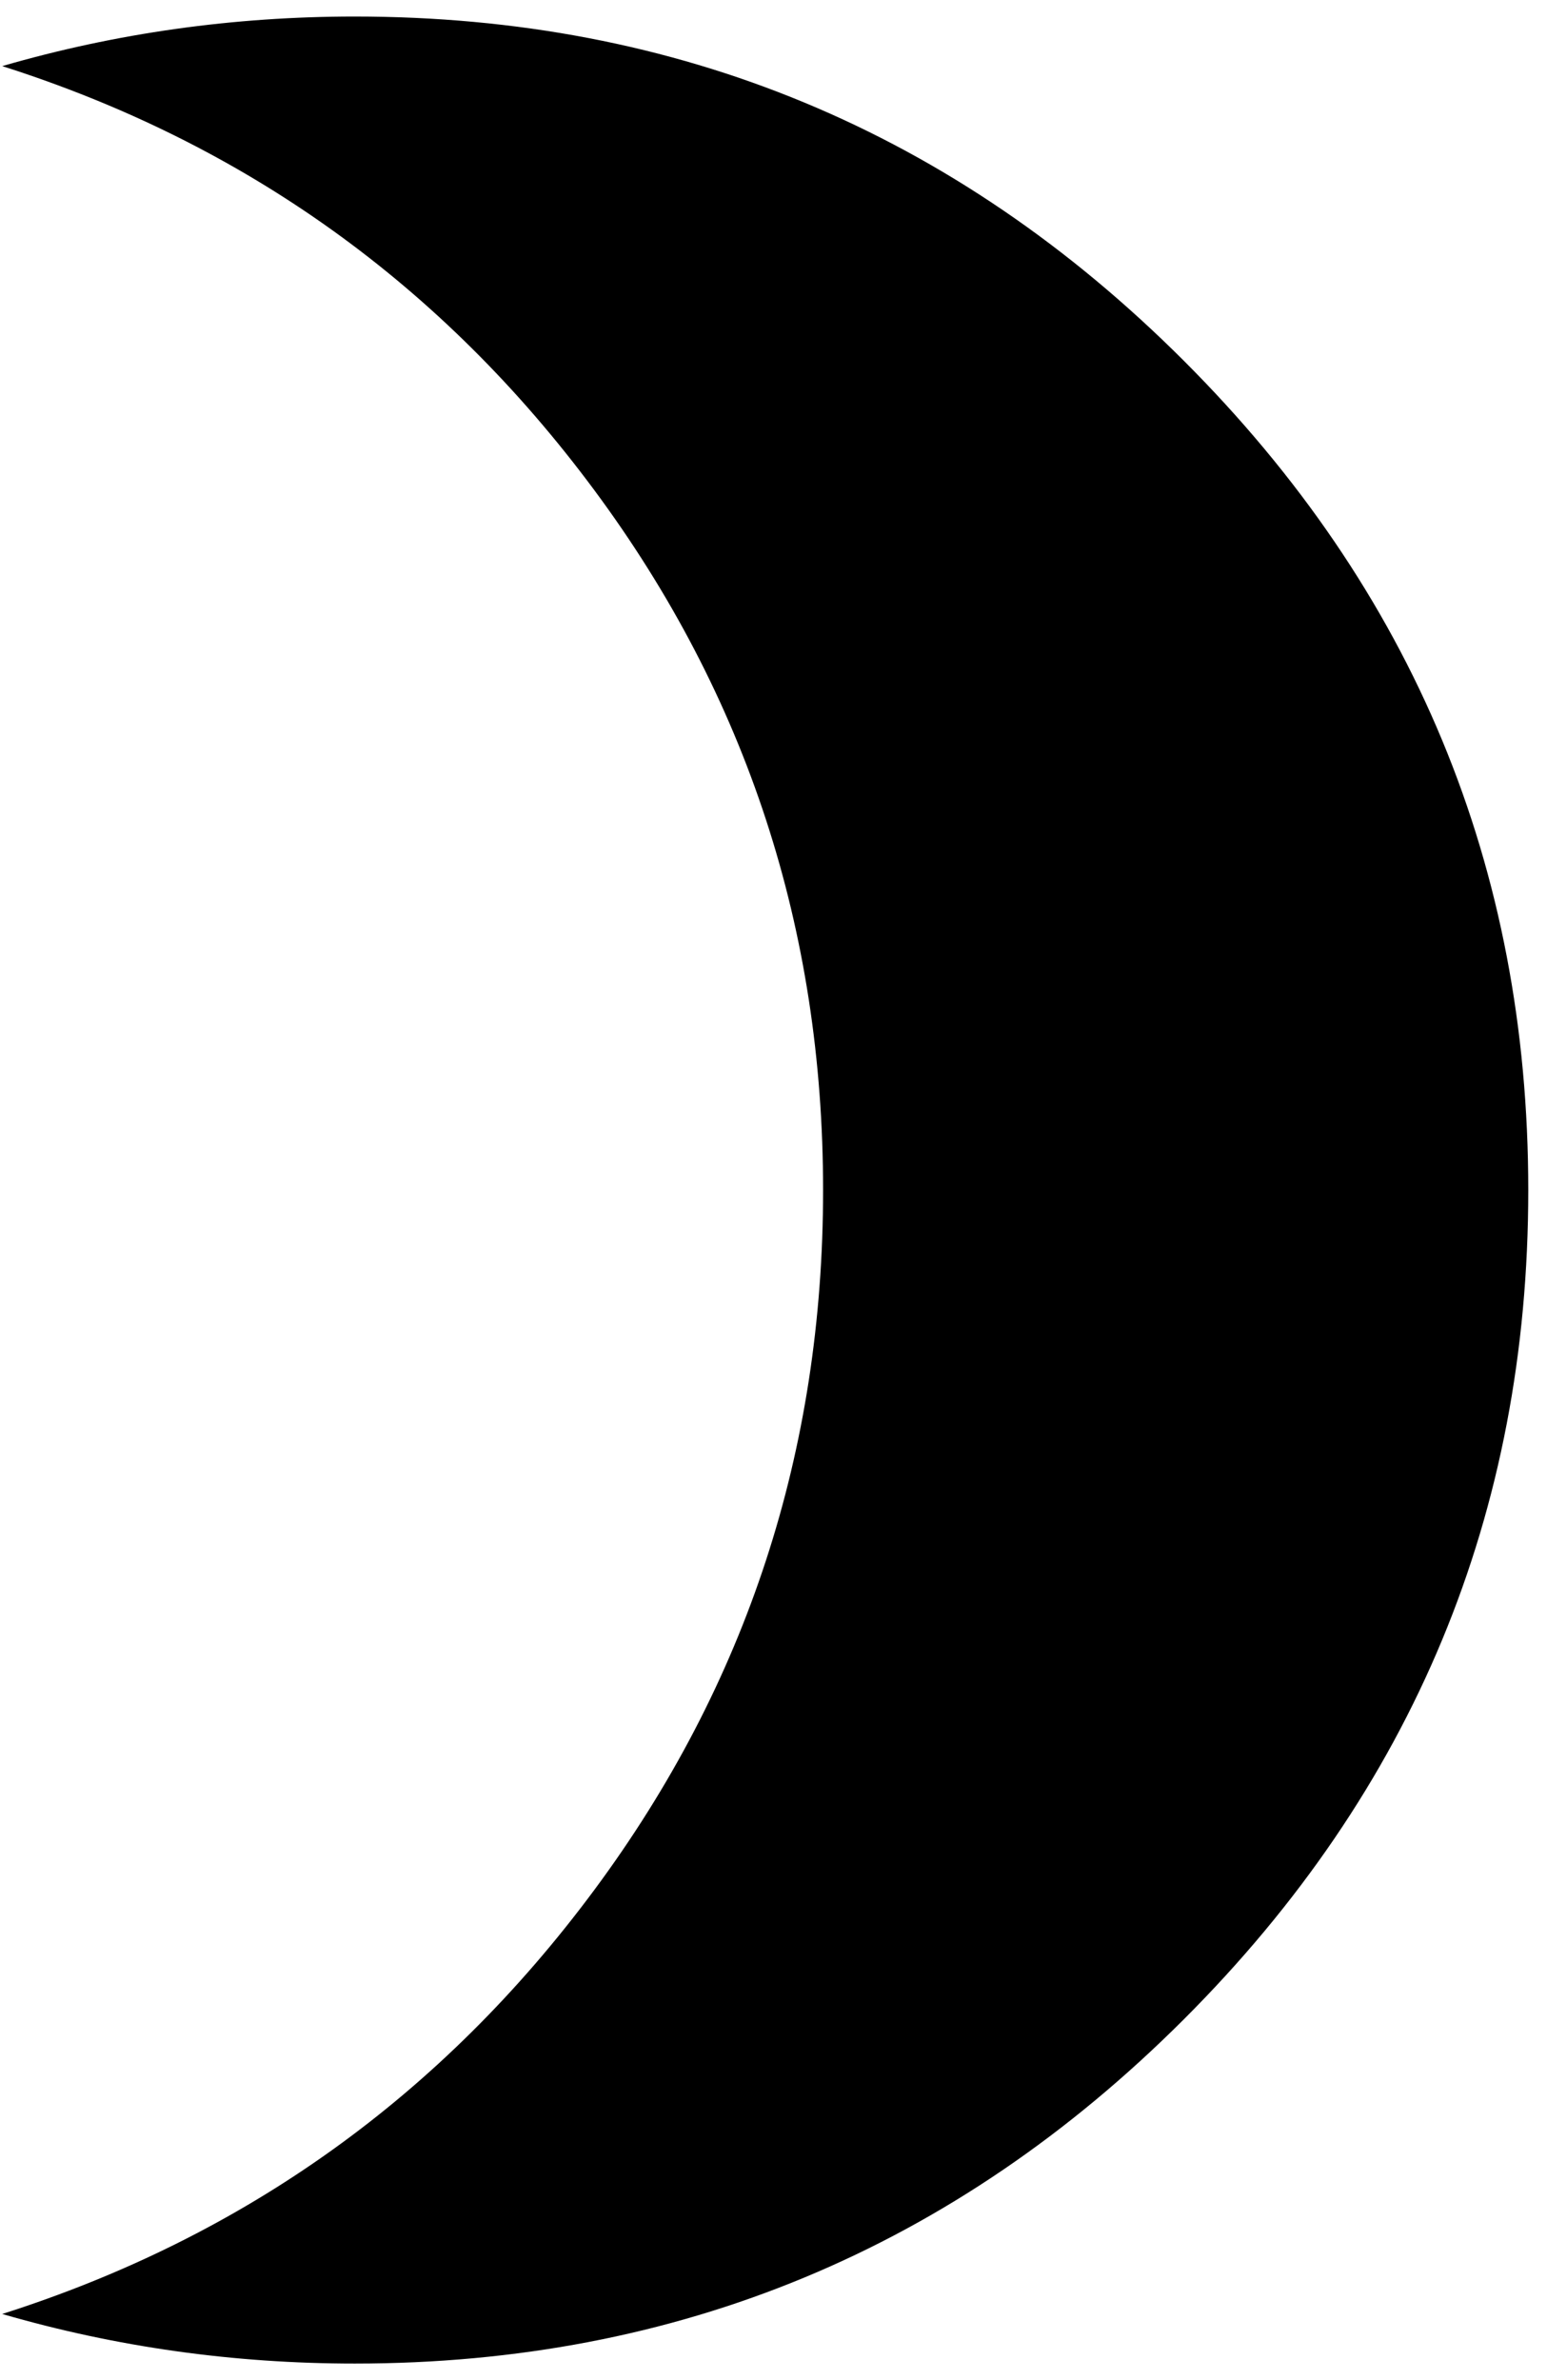 <svg xmlns="http://www.w3.org/2000/svg" width="0.65em" height="1em" viewBox="0 0 280 432"><path fill="currentColor" d="M64 3q88 0 150.5 62.5T277 216t-62.5 150.5T64 429q-33 0-64-9q66-21 107.5-77T149 216T107.5 89T0 12q31-9 64-9"/></svg>
